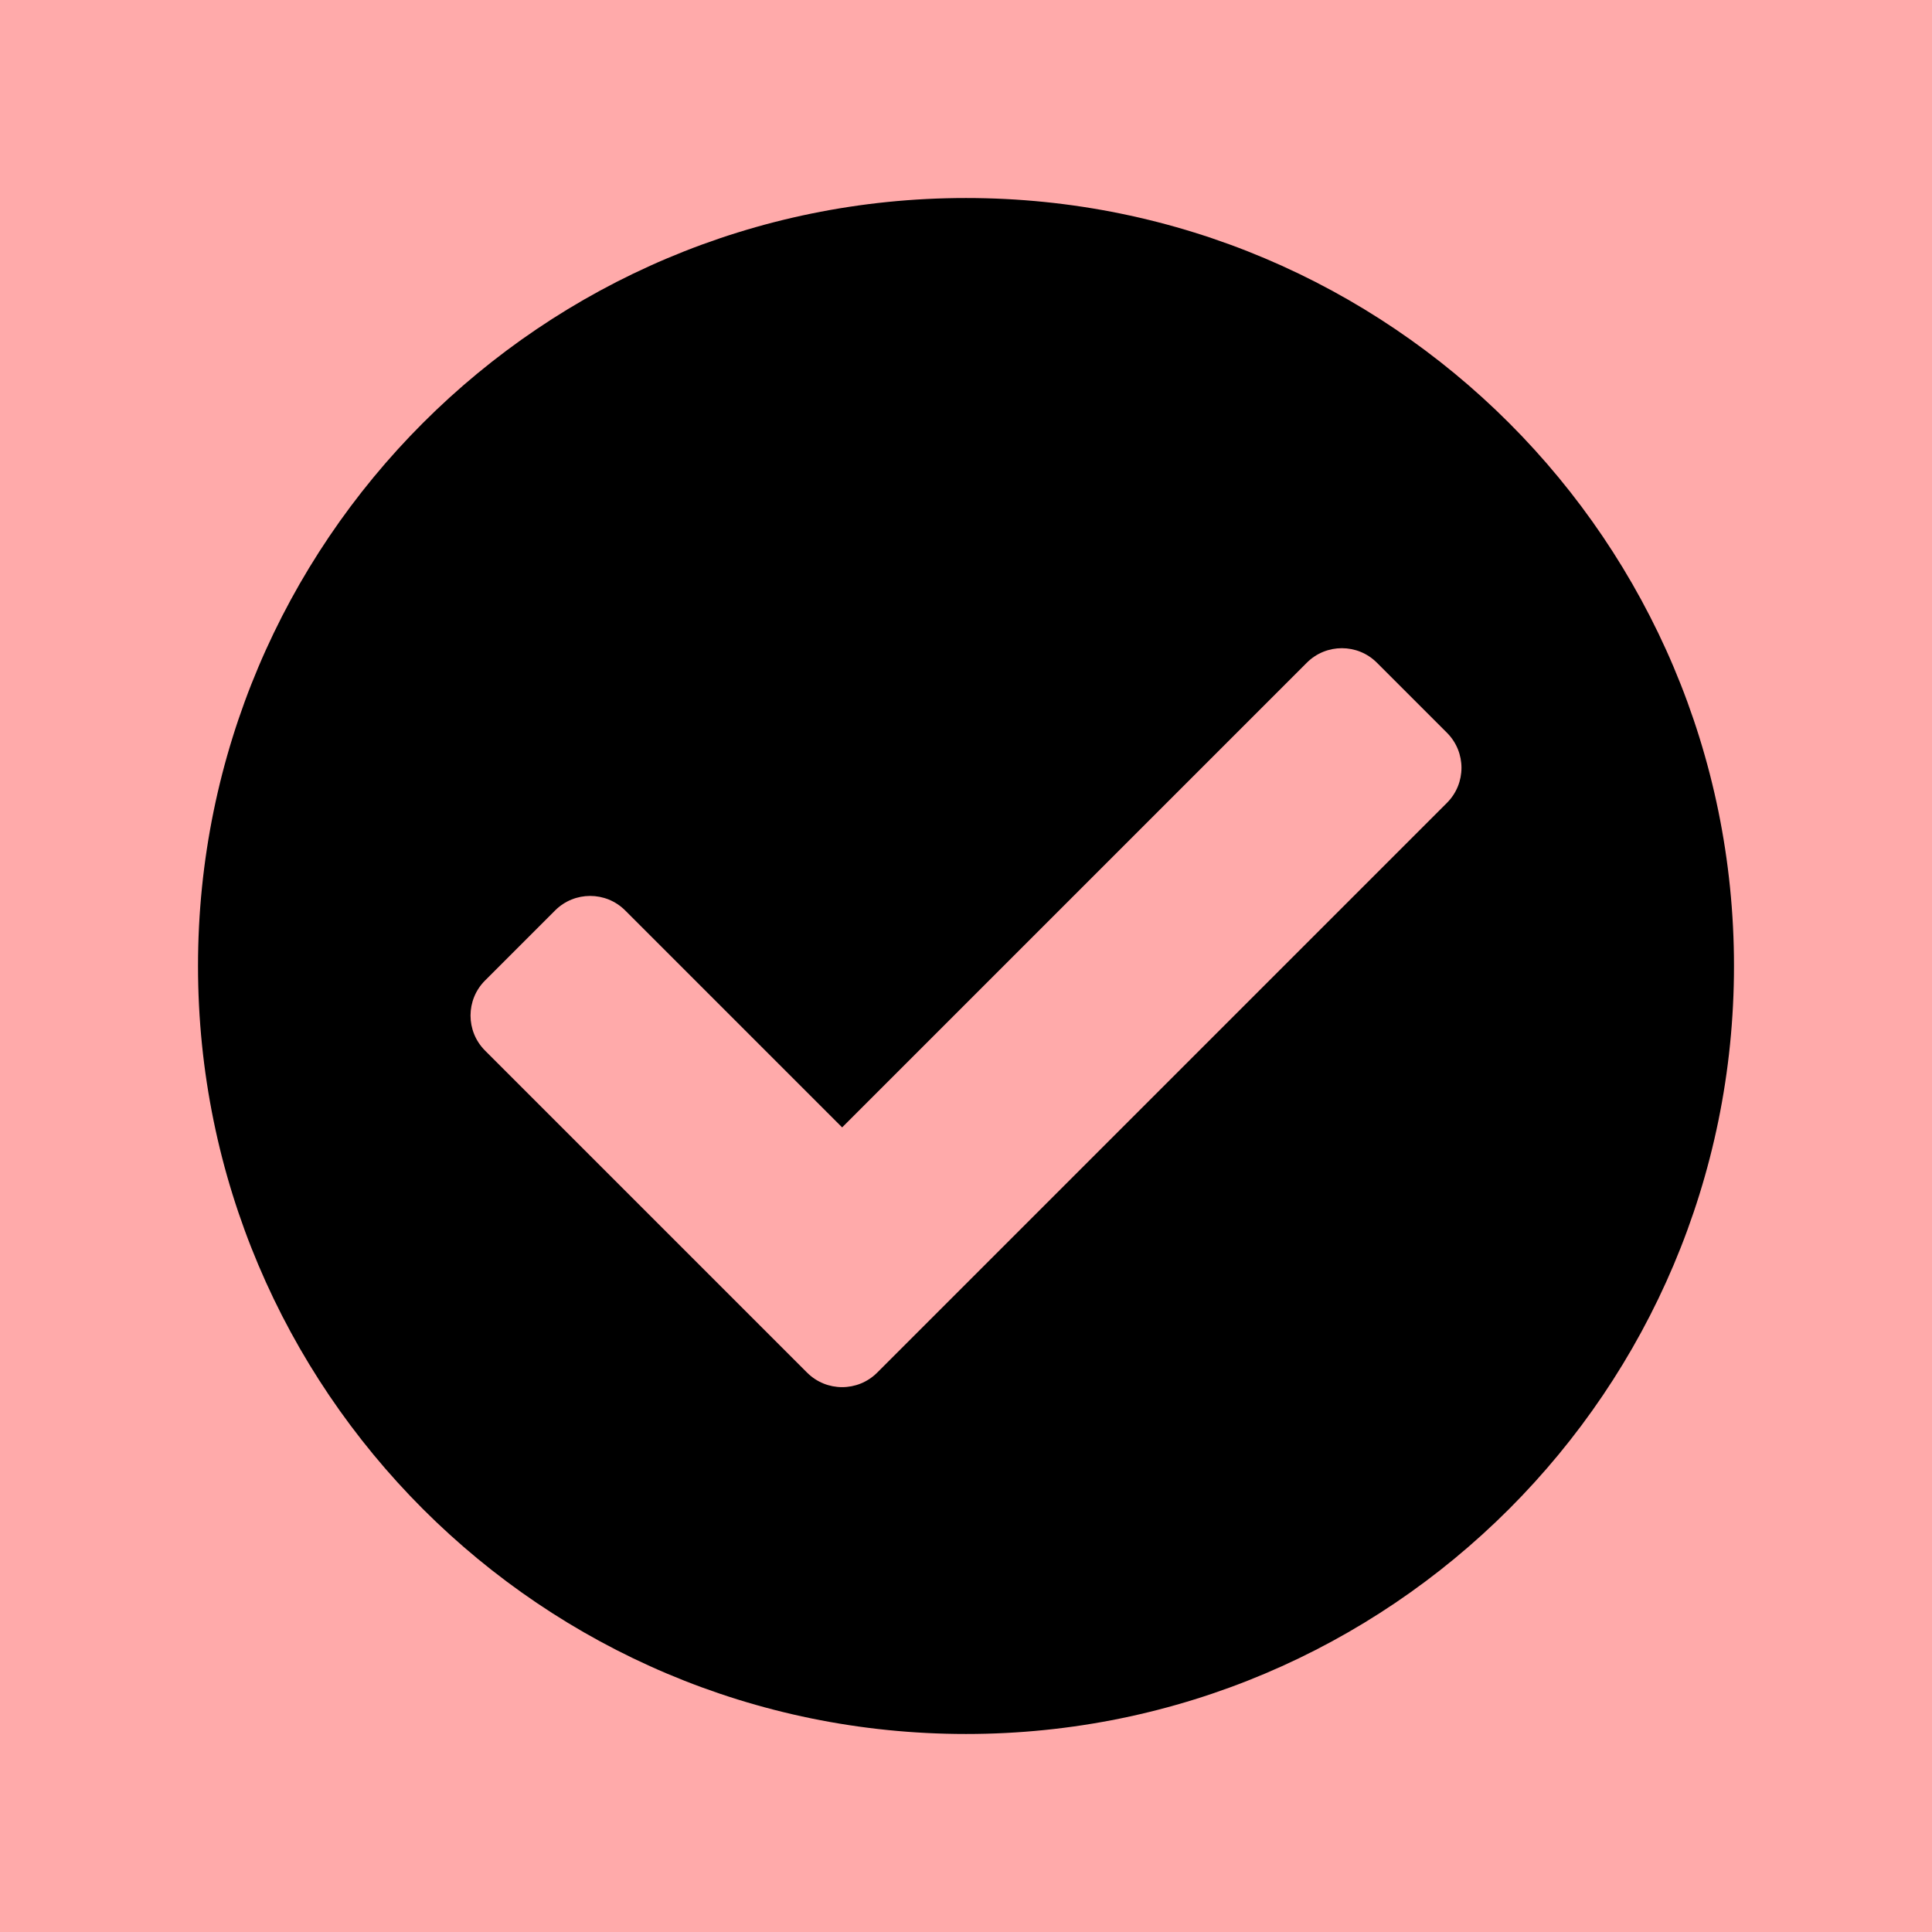 <?xml version="1.0" encoding="UTF-8" standalone="no"?>
<svg
   xmlns:dc="http://purl.org/dc/elements/1.1/"
   xmlns:cc="http://creativecommons.org/ns#"
   xmlns:rdf="http://www.w3.org/1999/02/22-rdf-syntax-ns#"
   xmlns:svg="http://www.w3.org/2000/svg"
   xmlns="http://www.w3.org/2000/svg"
   aria-hidden="true"
   data-prefix="fas"
   data-icon="check-circle"
   class="svg-inline--fa fa-check-circle fa-w-16"
   role="img"
   viewBox="0 0 512 512"
   id="svg2"
   version="1.1">
  <defs
     id="defs8" />
  <rect
     y="0"
     x="0"
     height="512"
     width="512"
     id="rect3334"
     style="fill:#ffaaaa;fill-rule:evenodd;stroke:none;stroke-width:1px;stroke-linecap:butt;stroke-linejoin:miter;stroke-opacity:1;fill-opacity:1" />
  <path
     style="fill:currentColor"
     d="M 459.525,256 C 459.525,368.404 368.404,459.525 256,459.525 143.596,459.525 52.475,368.404 52.475,256 52.475,143.596 143.596,52.475 256,52.475 368.404,52.475 459.525,143.596 459.525,256 Z M 232.458,363.765 383.461,212.762 c 5.128,-5.128 5.128,-13.442 0,-18.569 l -18.569,-18.569 c -5.128,-5.128 -13.442,-5.128 -18.57,0 l -123.148,123.148 -57.495,-57.495 c -5.128,-5.128 -13.442,-5.128 -18.57,0 l -18.569,18.569 c -5.128,5.128 -5.128,13.442 0,18.569 l 85.349,85.349 c 5.128,5.128 13.442,5.128 18.57,8.1e-4 z"
     id="path4" />
</svg>
